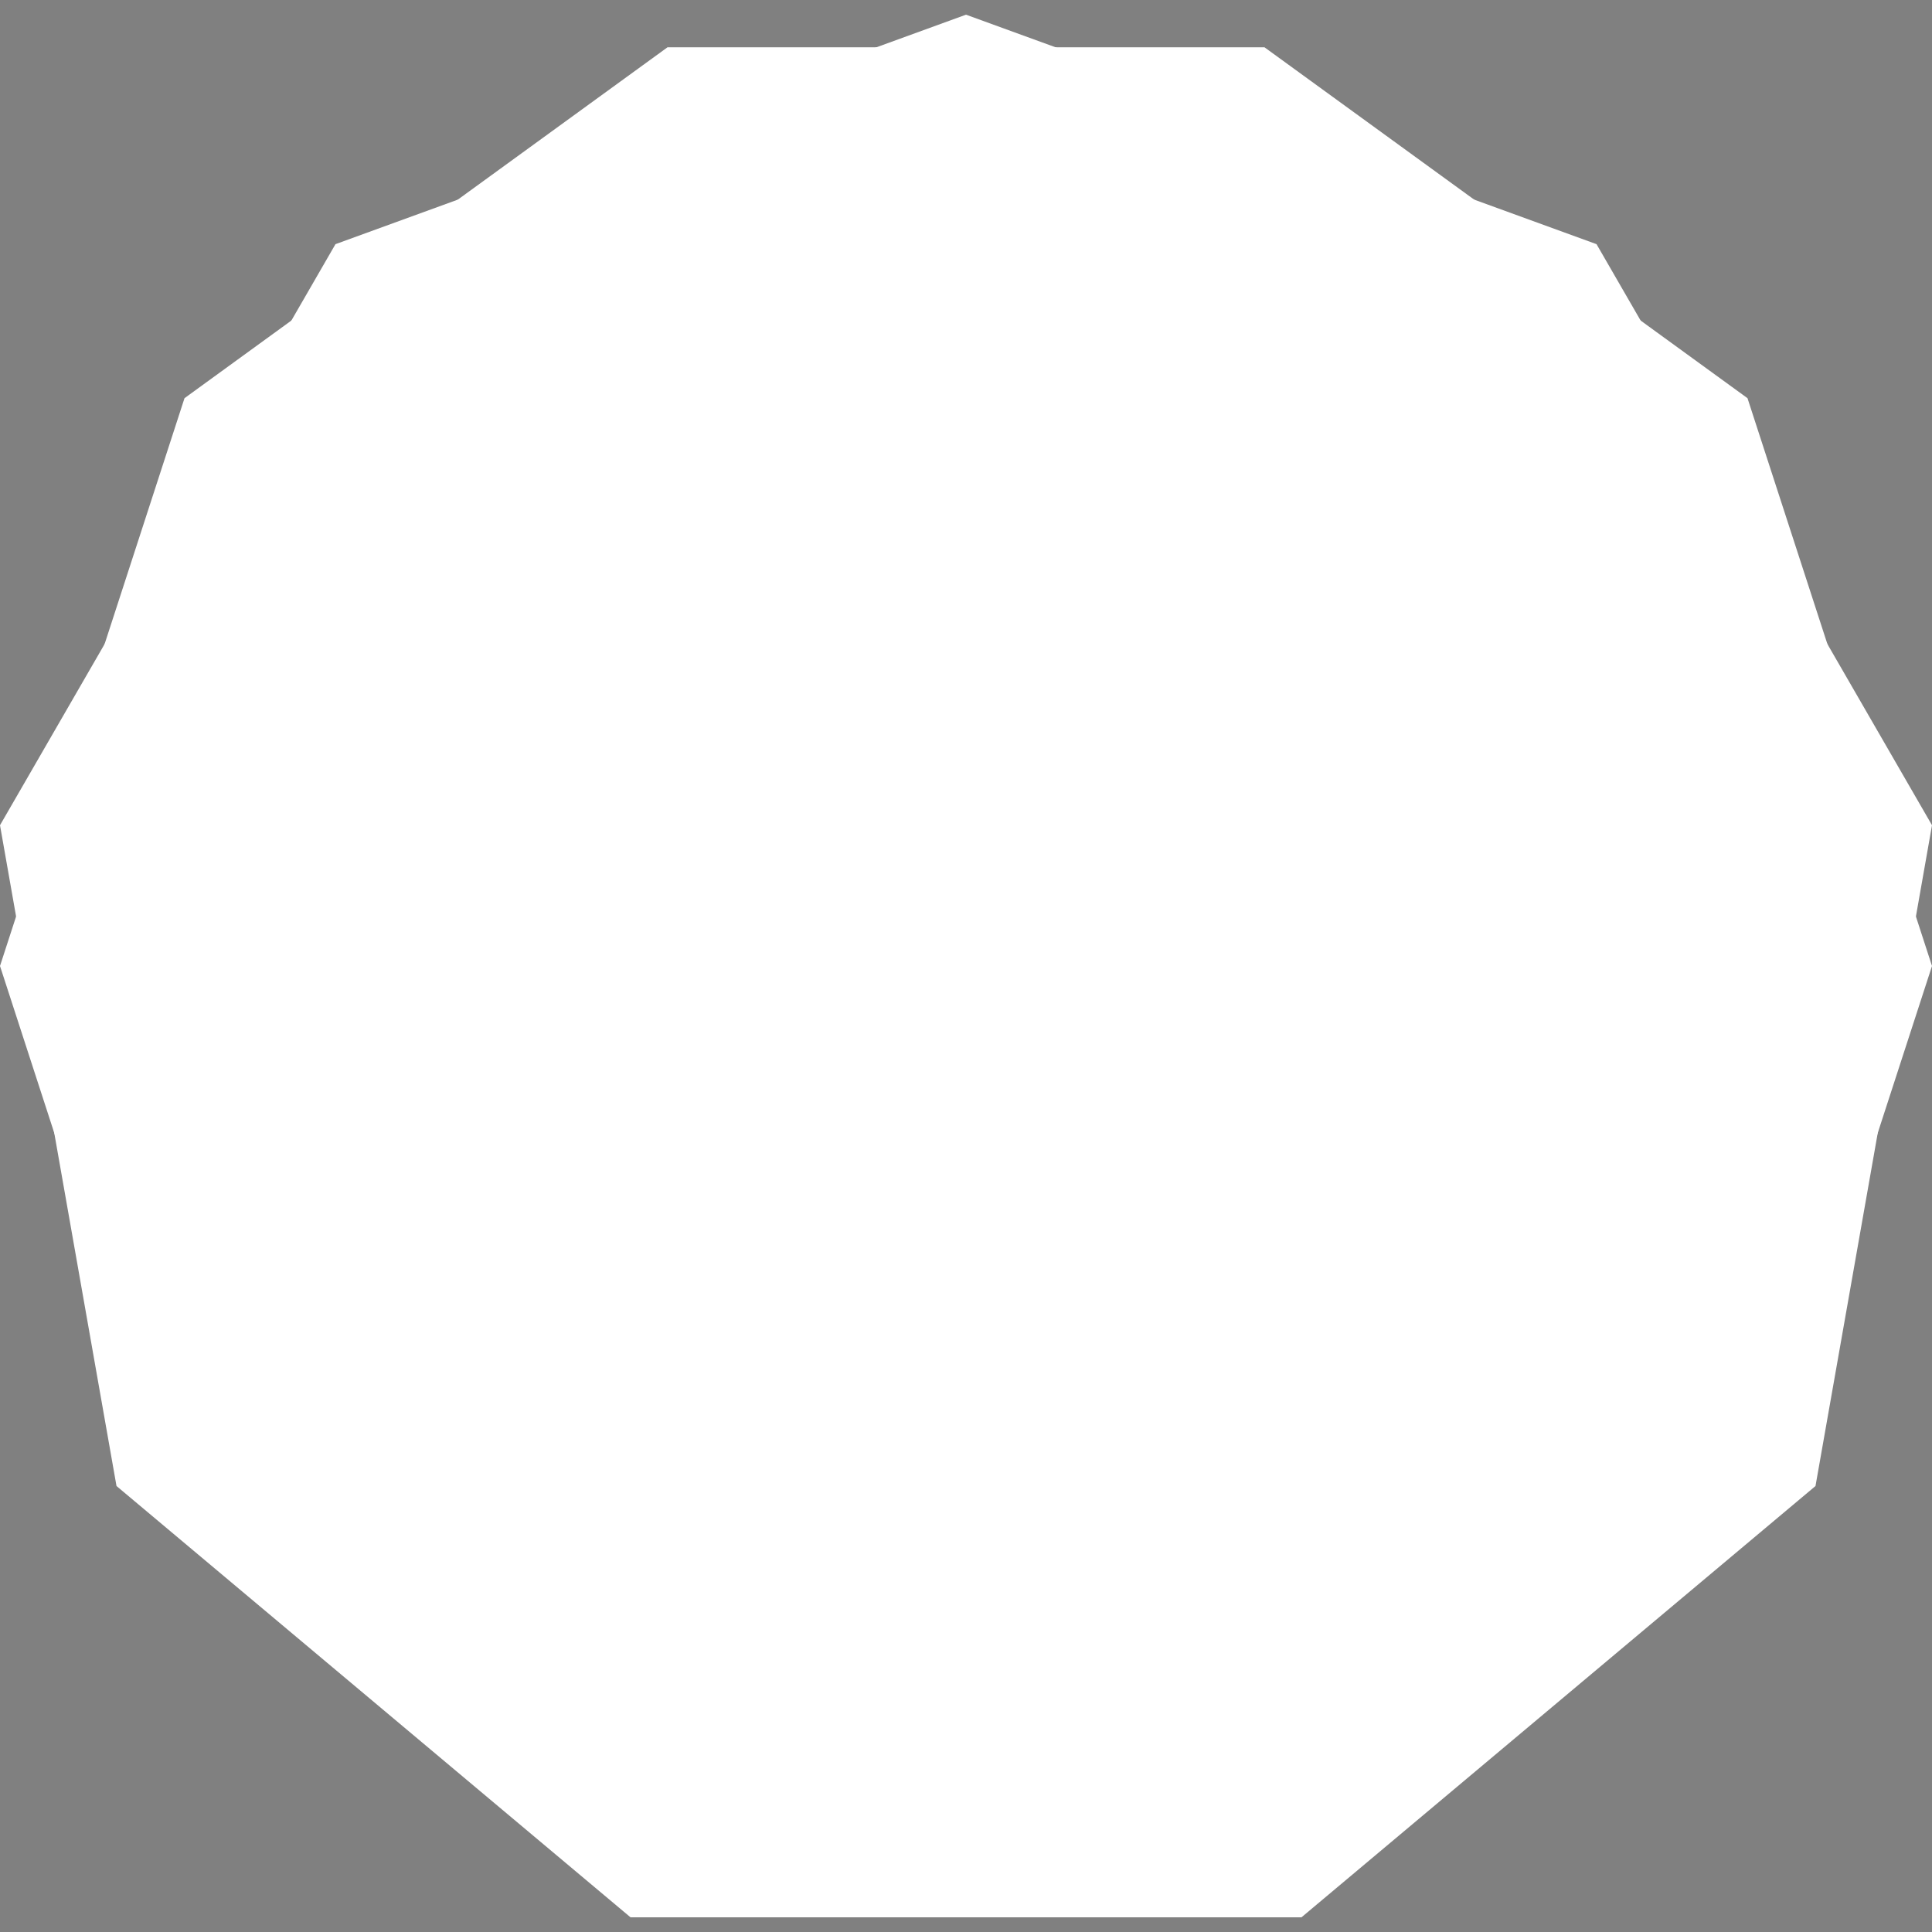 <?xml version="1.0" encoding="utf-8"?>
<!-- Generator: Adobe Illustrator 28.1.0, SVG Export Plug-In . SVG Version: 6.00 Build 0)  -->
<svg version="1.1" id="Layer_1" xmlns="http://www.w3.org/2000/svg" xmlns:xlink="http://www.w3.org/1999/xlink" x="0px" y="0px"
	 viewBox="0 0 500 500" style="enable-background:new 0 0 500 500;" xml:space="preserve">
<rect x="0" y="0" width="500" height="500" fill="#808080" stroke="none"/>
<style type="text/css">
	.st0{fill:#FFFFFF;stroke:#000000;stroke-miterlimit:10;}
	.st1{fill:#FFFFFF;}
</style>
<polygon class="st0" points="95.68,121.03 95.68,121.03 95.68,121.03 "/>
<polygon class="st1" points="250,3.8 86.82,63.19 0,213.57 30.15,384.58 163.18,496.2 336.82,496.2 469.85,384.58 500,213.57 
	413.18,63.19 "/>
<polygon class="st1" points="327.25,12.24 172.75,12.24 47.75,103.05 0,250 47.75,396.95 172.75,487.76 327.25,487.76 
	452.25,396.95 500,250 452.25,103.05 "/>
</svg>
